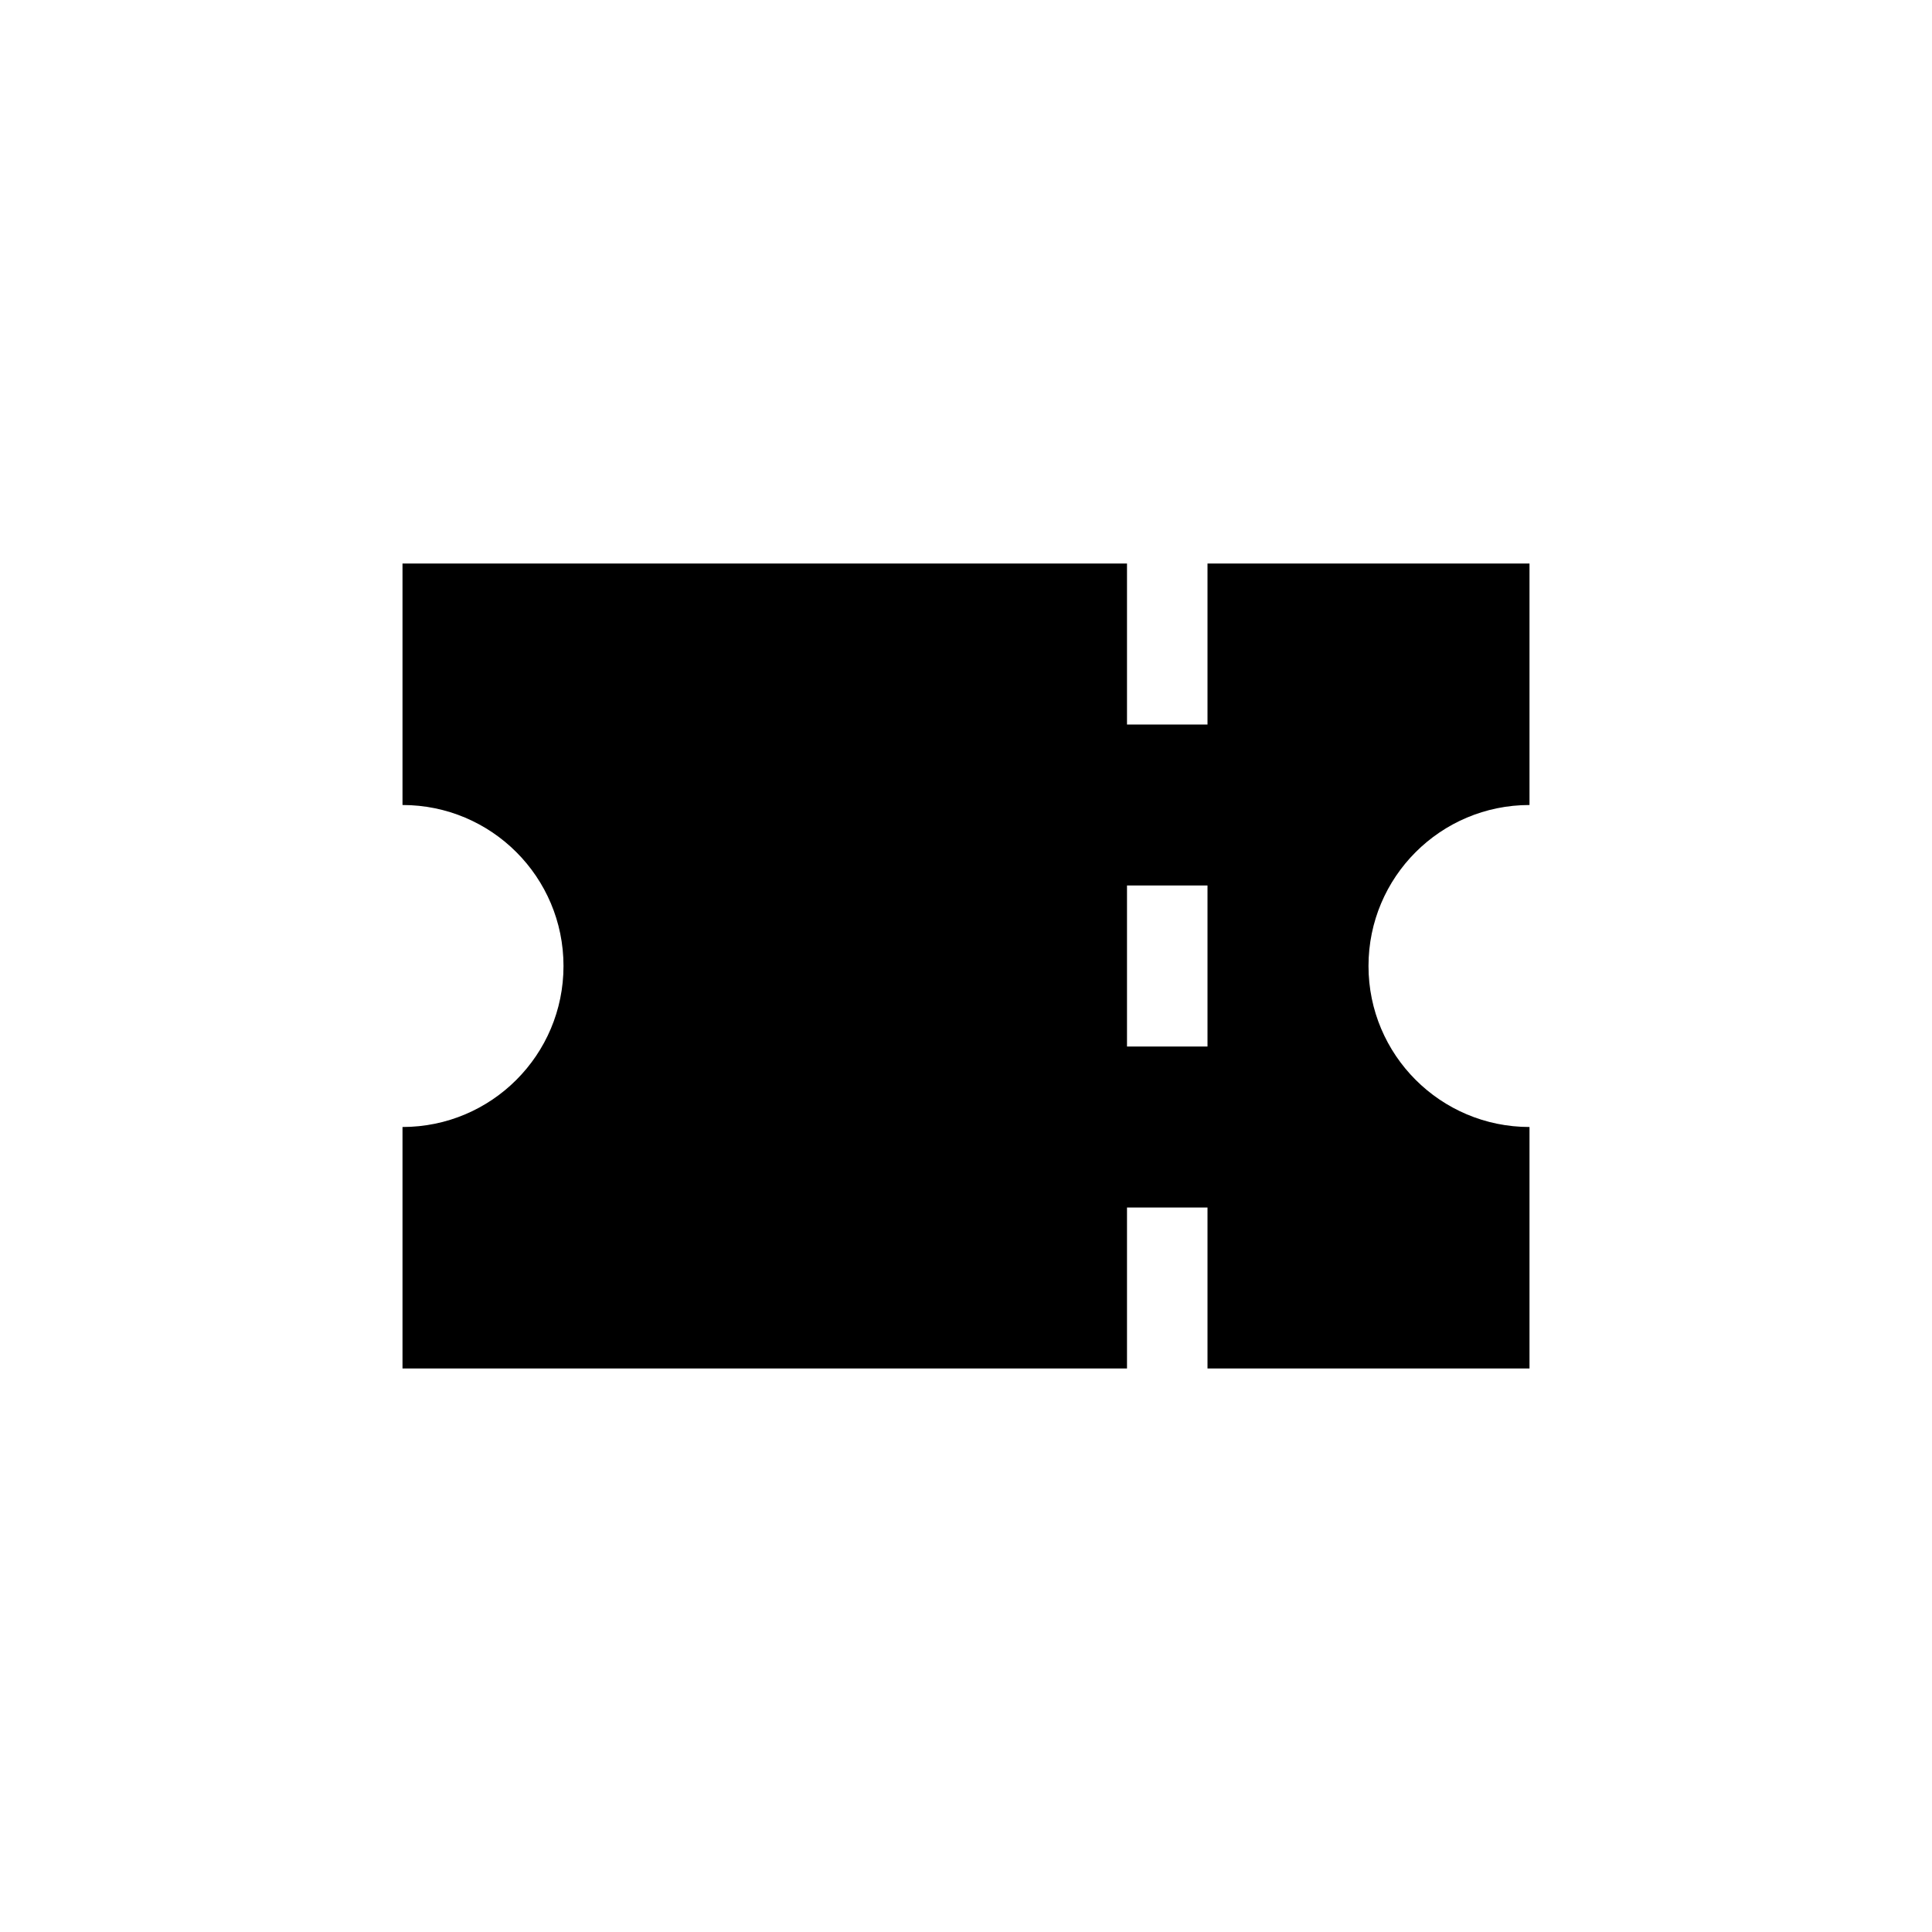 <svg width="24" height="24" viewBox="0 0 24 24" fill="none" xmlns="http://www.w3.org/2000/svg">
<path fill-rule="evenodd" clip-rule="evenodd" d="M14 9V7H5V10C6.105 10 7 10.895 7 12C7 13.105 6.105 14 5 14V17H14V15H15V17H19V14C17.895 14 17 13.105 17 12C17 10.895 17.895 10 19 10V7H15V9H14ZM15 11H14V13H15V11Z" fill="black"/>
</svg>
